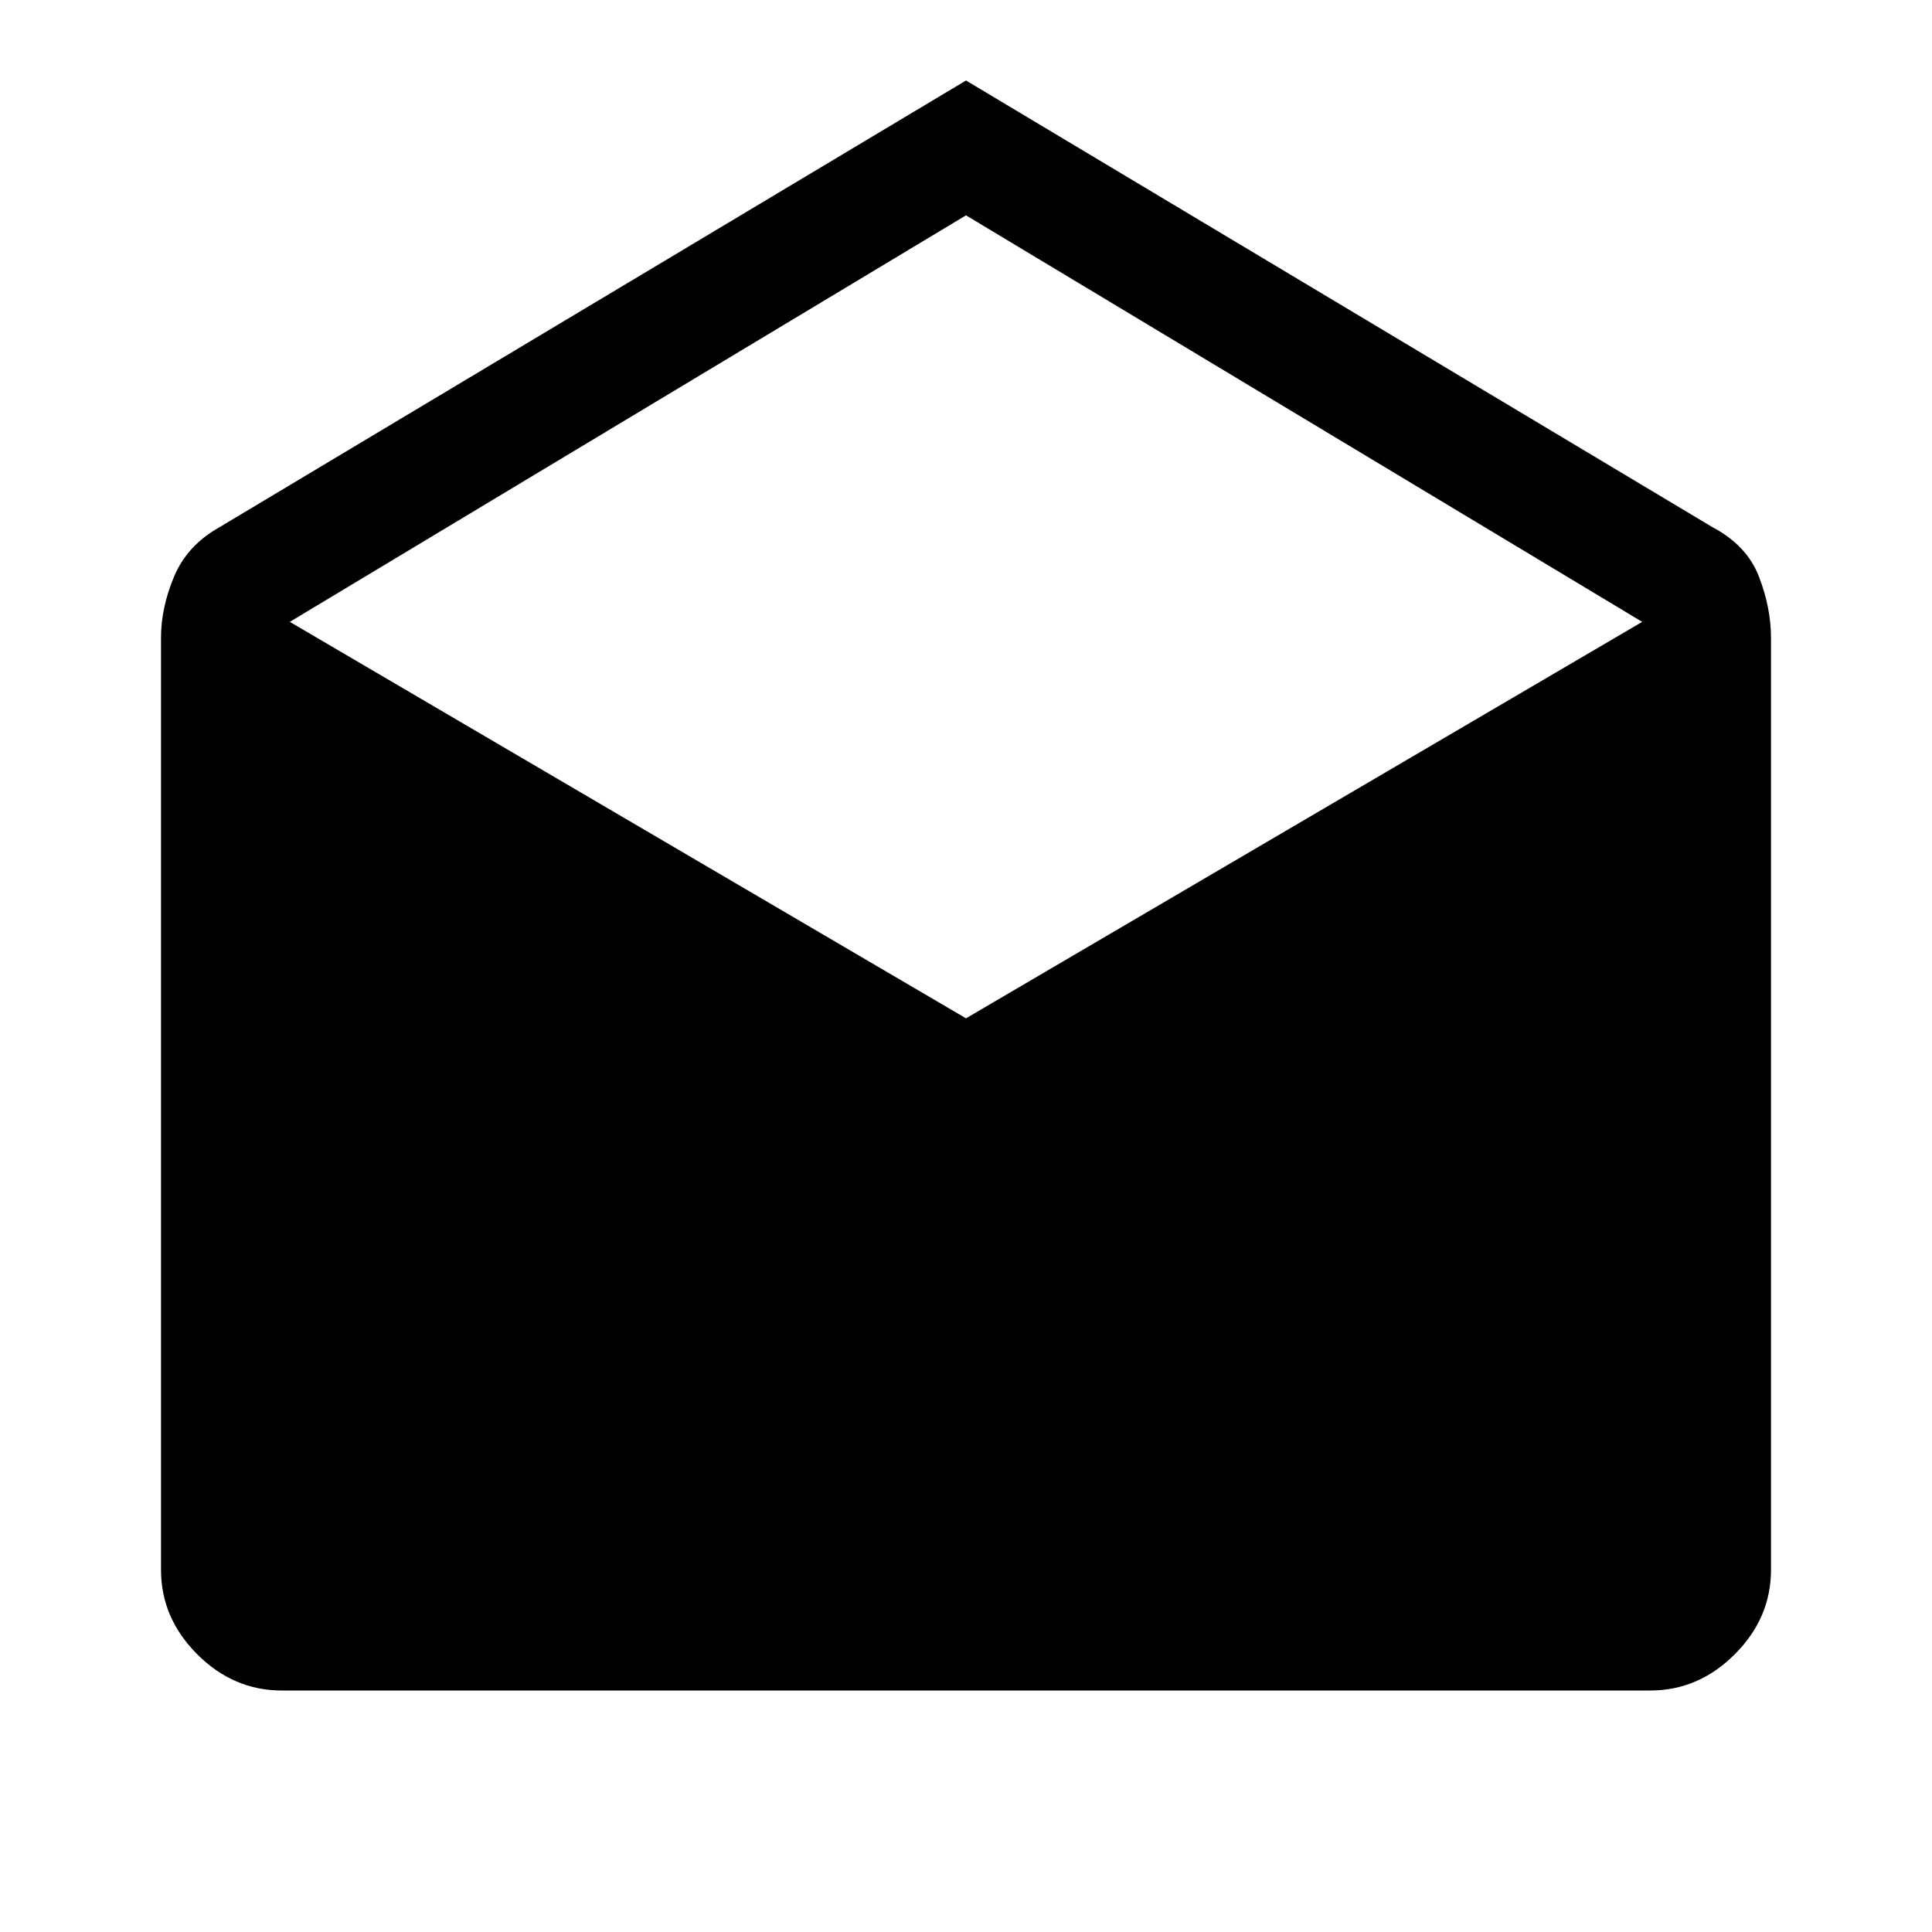 <svg xmlns="http://www.w3.org/2000/svg" width="48" height="48"><path d="m24 2 18.55 11.1q.85.45 1.15 1.225.3.775.3 1.525V39q0 1.2-.9 2.1-.9.9-2.1.9H7q-1.2 0-2.1-.9Q4 40.2 4 39V15.85q0-.75.325-1.525.325-.775 1.125-1.225zm0 23.3 16.8-9.85L24 5.35 7.2 15.45z"/></svg>
